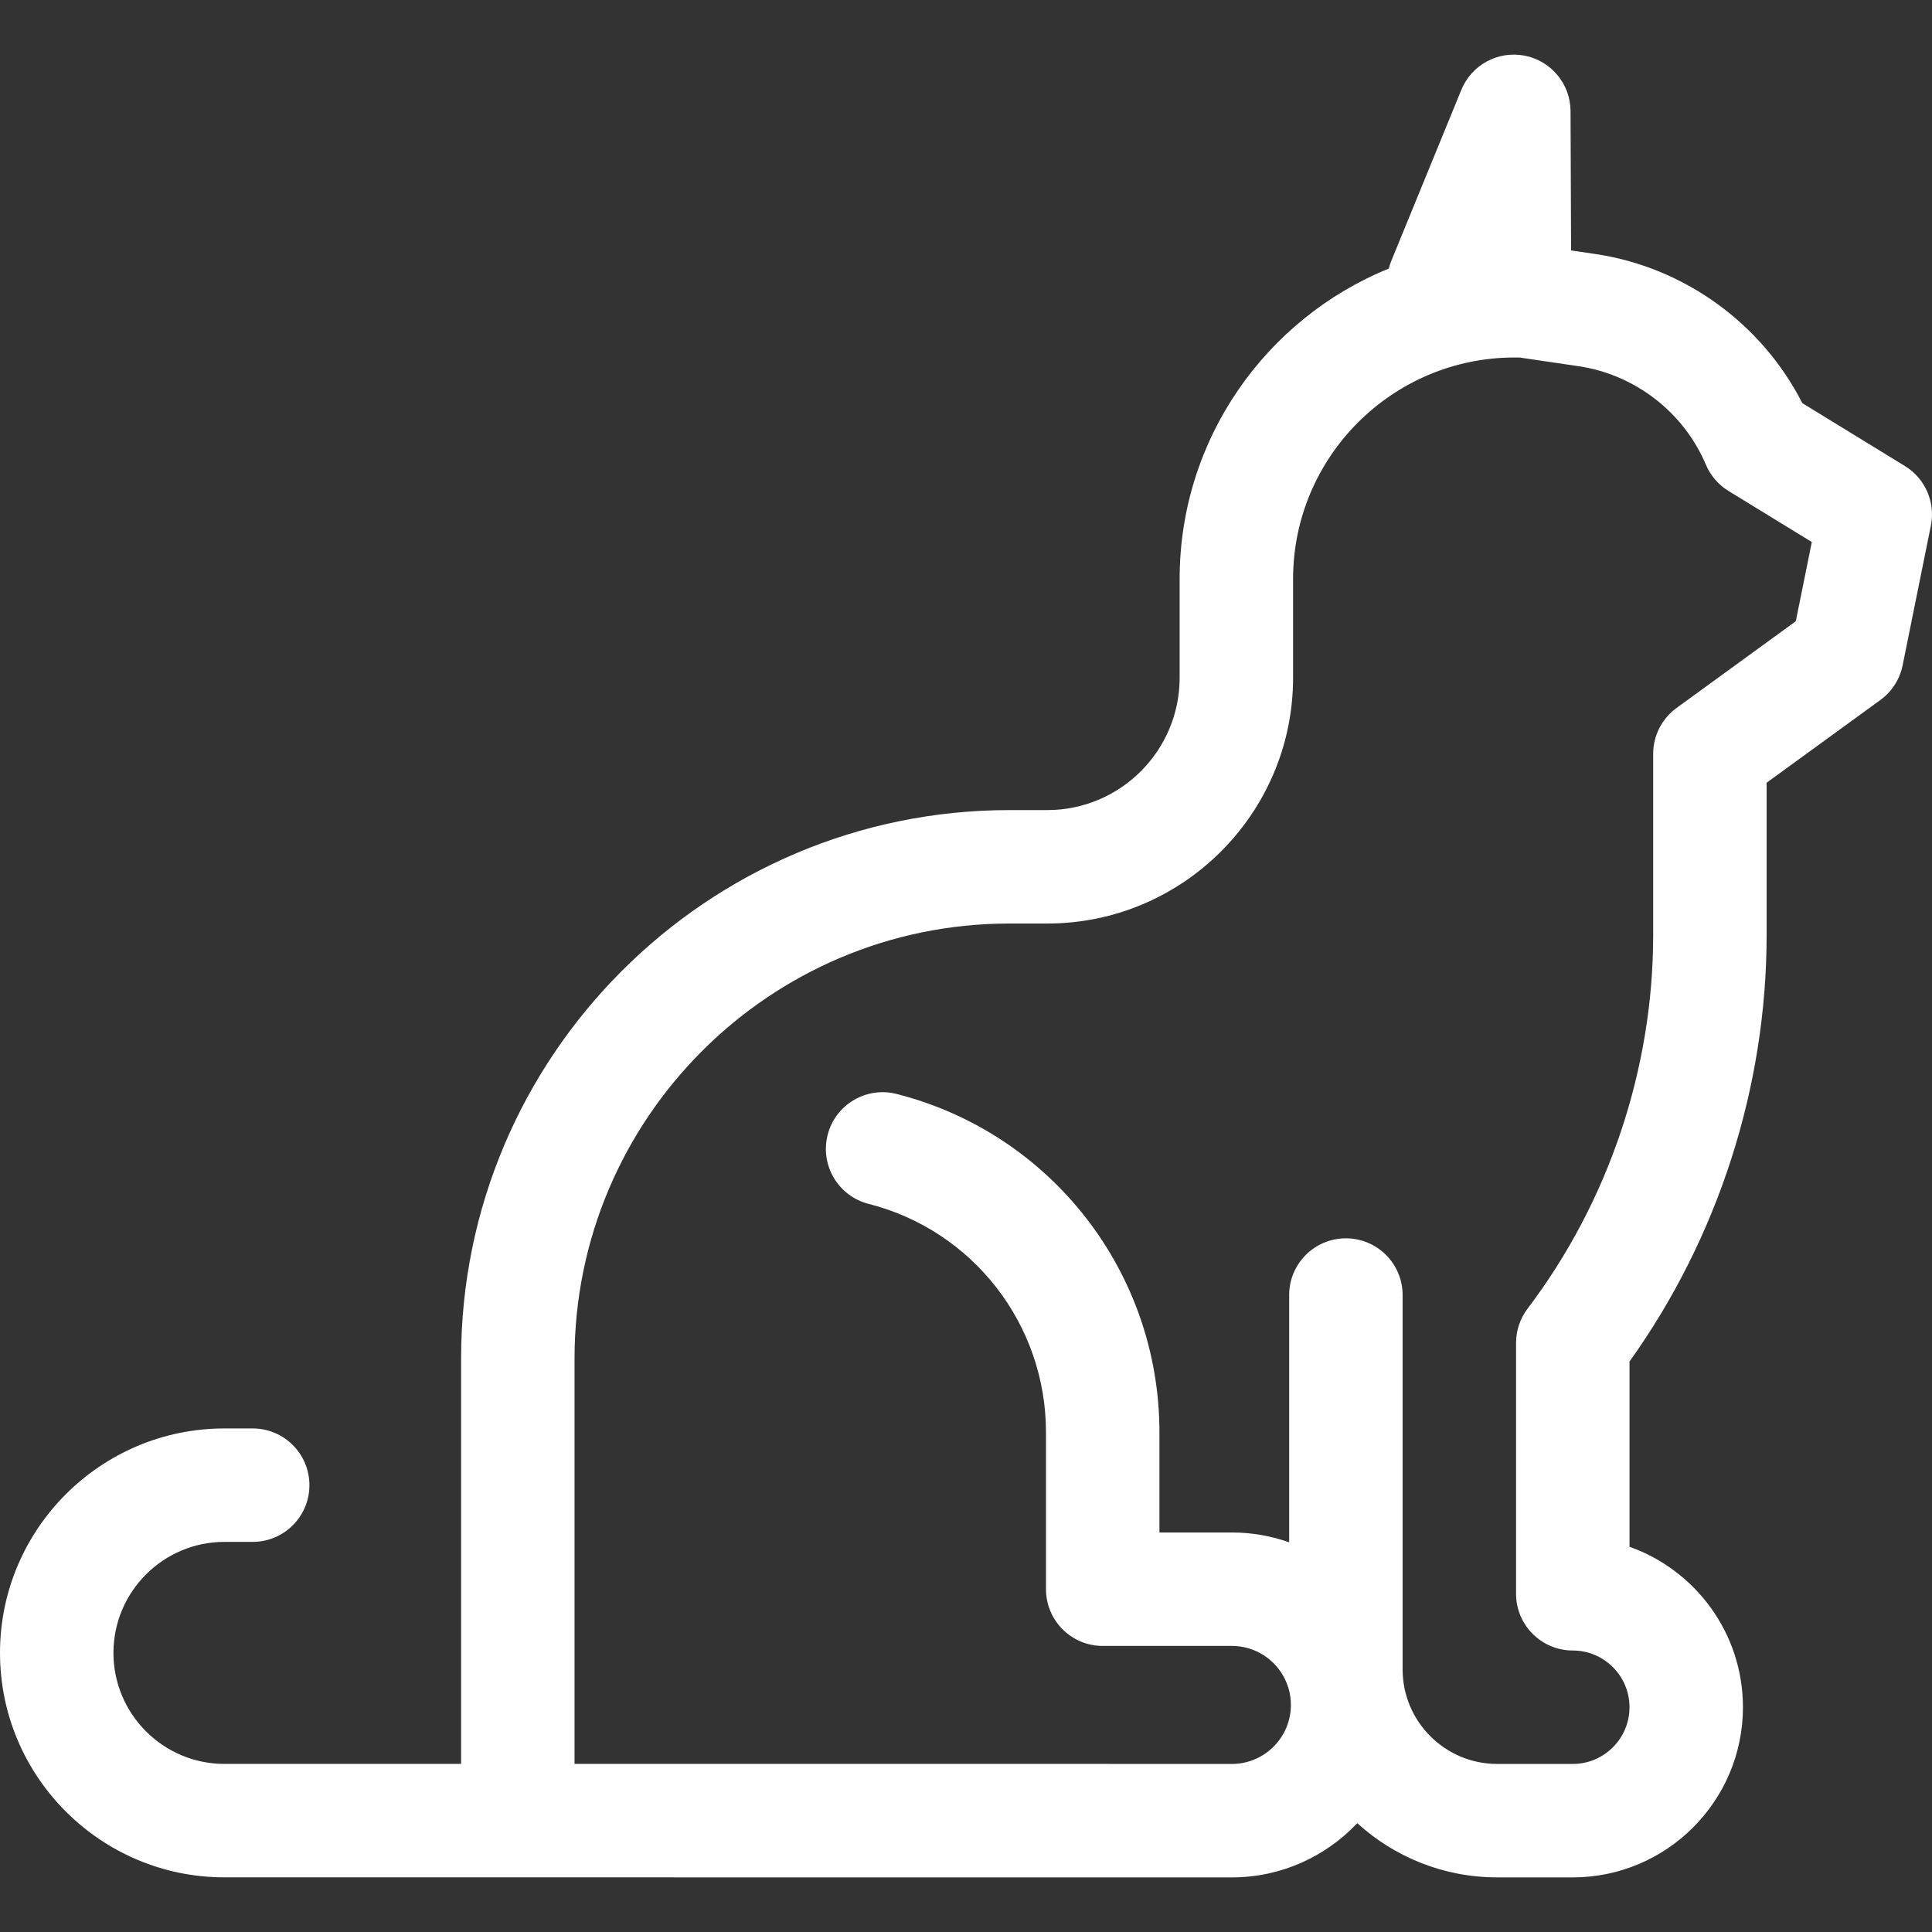 <svg width="512" height="512" viewBox="0 0 512 512" fill="none" xmlns="http://www.w3.org/2000/svg">
<rect x="0" y="0" width="512" height="512" fill="#333333" stroke="none"/>
<g clip-path="url(#clip0_1_5)">
<path d="M504.824 123.505L477.631 106.836C466.913 85.749 446.306 70.784 422.745 67.309L416.353 66.368L416.211 29.45C416.184 22.278 411.093 16.125 404.053 14.753C397.013 13.379 389.987 17.174 387.268 23.812L368.665 69.245C368.404 69.882 368.207 70.528 368.038 71.178C335.568 84.385 312.616 116.276 312.616 153.432V179.607C312.616 198.947 296.882 214.682 277.542 214.682H267.502C187.38 214.682 122.195 279.867 122.195 359.989V467.454H59.482C43.261 467.454 30.064 454.257 30.064 438.035C30.064 421.813 43.261 408.616 59.482 408.616H66.967C75.268 408.616 81.999 401.886 81.999 393.584C81.999 385.283 75.268 378.552 66.967 378.552H59.482C26.683 378.553 0 405.237 0 438.035C0 470.833 26.683 497.516 59.482 497.516L326.465 497.526C339.545 497.526 351.35 491.994 359.688 483.155C369.482 492.075 382.493 497.521 396.752 497.523L416.803 497.526C441.669 497.526 461.899 477.297 461.899 452.431C461.899 432.832 449.333 416.115 431.835 409.911V360.818C455.303 328.038 468.174 288.098 468.174 247.764V207.431L498.321 185.504C501.364 183.29 503.467 180.015 504.213 176.327L511.701 139.301C512.953 133.114 510.205 126.804 504.824 123.505V123.505ZM475.906 164.633L444.301 187.62C440.411 190.449 438.111 194.968 438.111 199.777V247.764C438.111 283.298 426.289 318.471 404.822 346.804C402.843 349.417 401.772 352.605 401.772 355.882V422.368C401.772 430.67 408.502 437.4 416.803 437.4C425.092 437.4 431.835 444.142 431.835 452.432C431.835 460.72 425.092 467.464 416.805 467.464L396.757 467.461C382.945 467.458 371.708 456.219 371.708 442.408V343.201C371.708 334.899 364.978 328.169 356.676 328.169C348.375 328.169 341.644 334.899 341.644 343.201V408.728C336.891 407.049 331.785 406.126 326.465 406.126H307.263V379.586C307.263 337.221 278.62 300.344 237.609 289.907C229.564 287.863 221.382 292.723 219.334 300.768C217.287 308.813 222.149 316.994 230.194 319.042C257.869 326.084 277.198 350.981 277.198 379.586V421.158C277.198 429.459 283.928 436.189 292.23 436.189H326.464C335.084 436.189 342.097 443.202 342.097 451.831C342.097 460.451 335.084 467.464 326.464 467.464H293.924C293.859 467.463 293.796 467.454 293.731 467.454H152.259V359.989C152.259 296.444 203.958 244.745 267.503 244.745H277.543C313.46 244.745 342.681 215.524 342.681 179.607V153.432C342.681 121.068 369.01 94.739 401.374 94.739H401.432H402.665L418.361 97.053C433.285 99.254 446.206 109.253 452.081 123.148C453.303 126.036 455.397 128.471 458.07 130.108L480.151 143.644L475.906 164.633Z" fill="white"/>
</g>
<defs>
<clipPath id="clip0_1_5">
<rect width="512" height="512" fill="white"/>
</clipPath>
</defs>
</svg>
